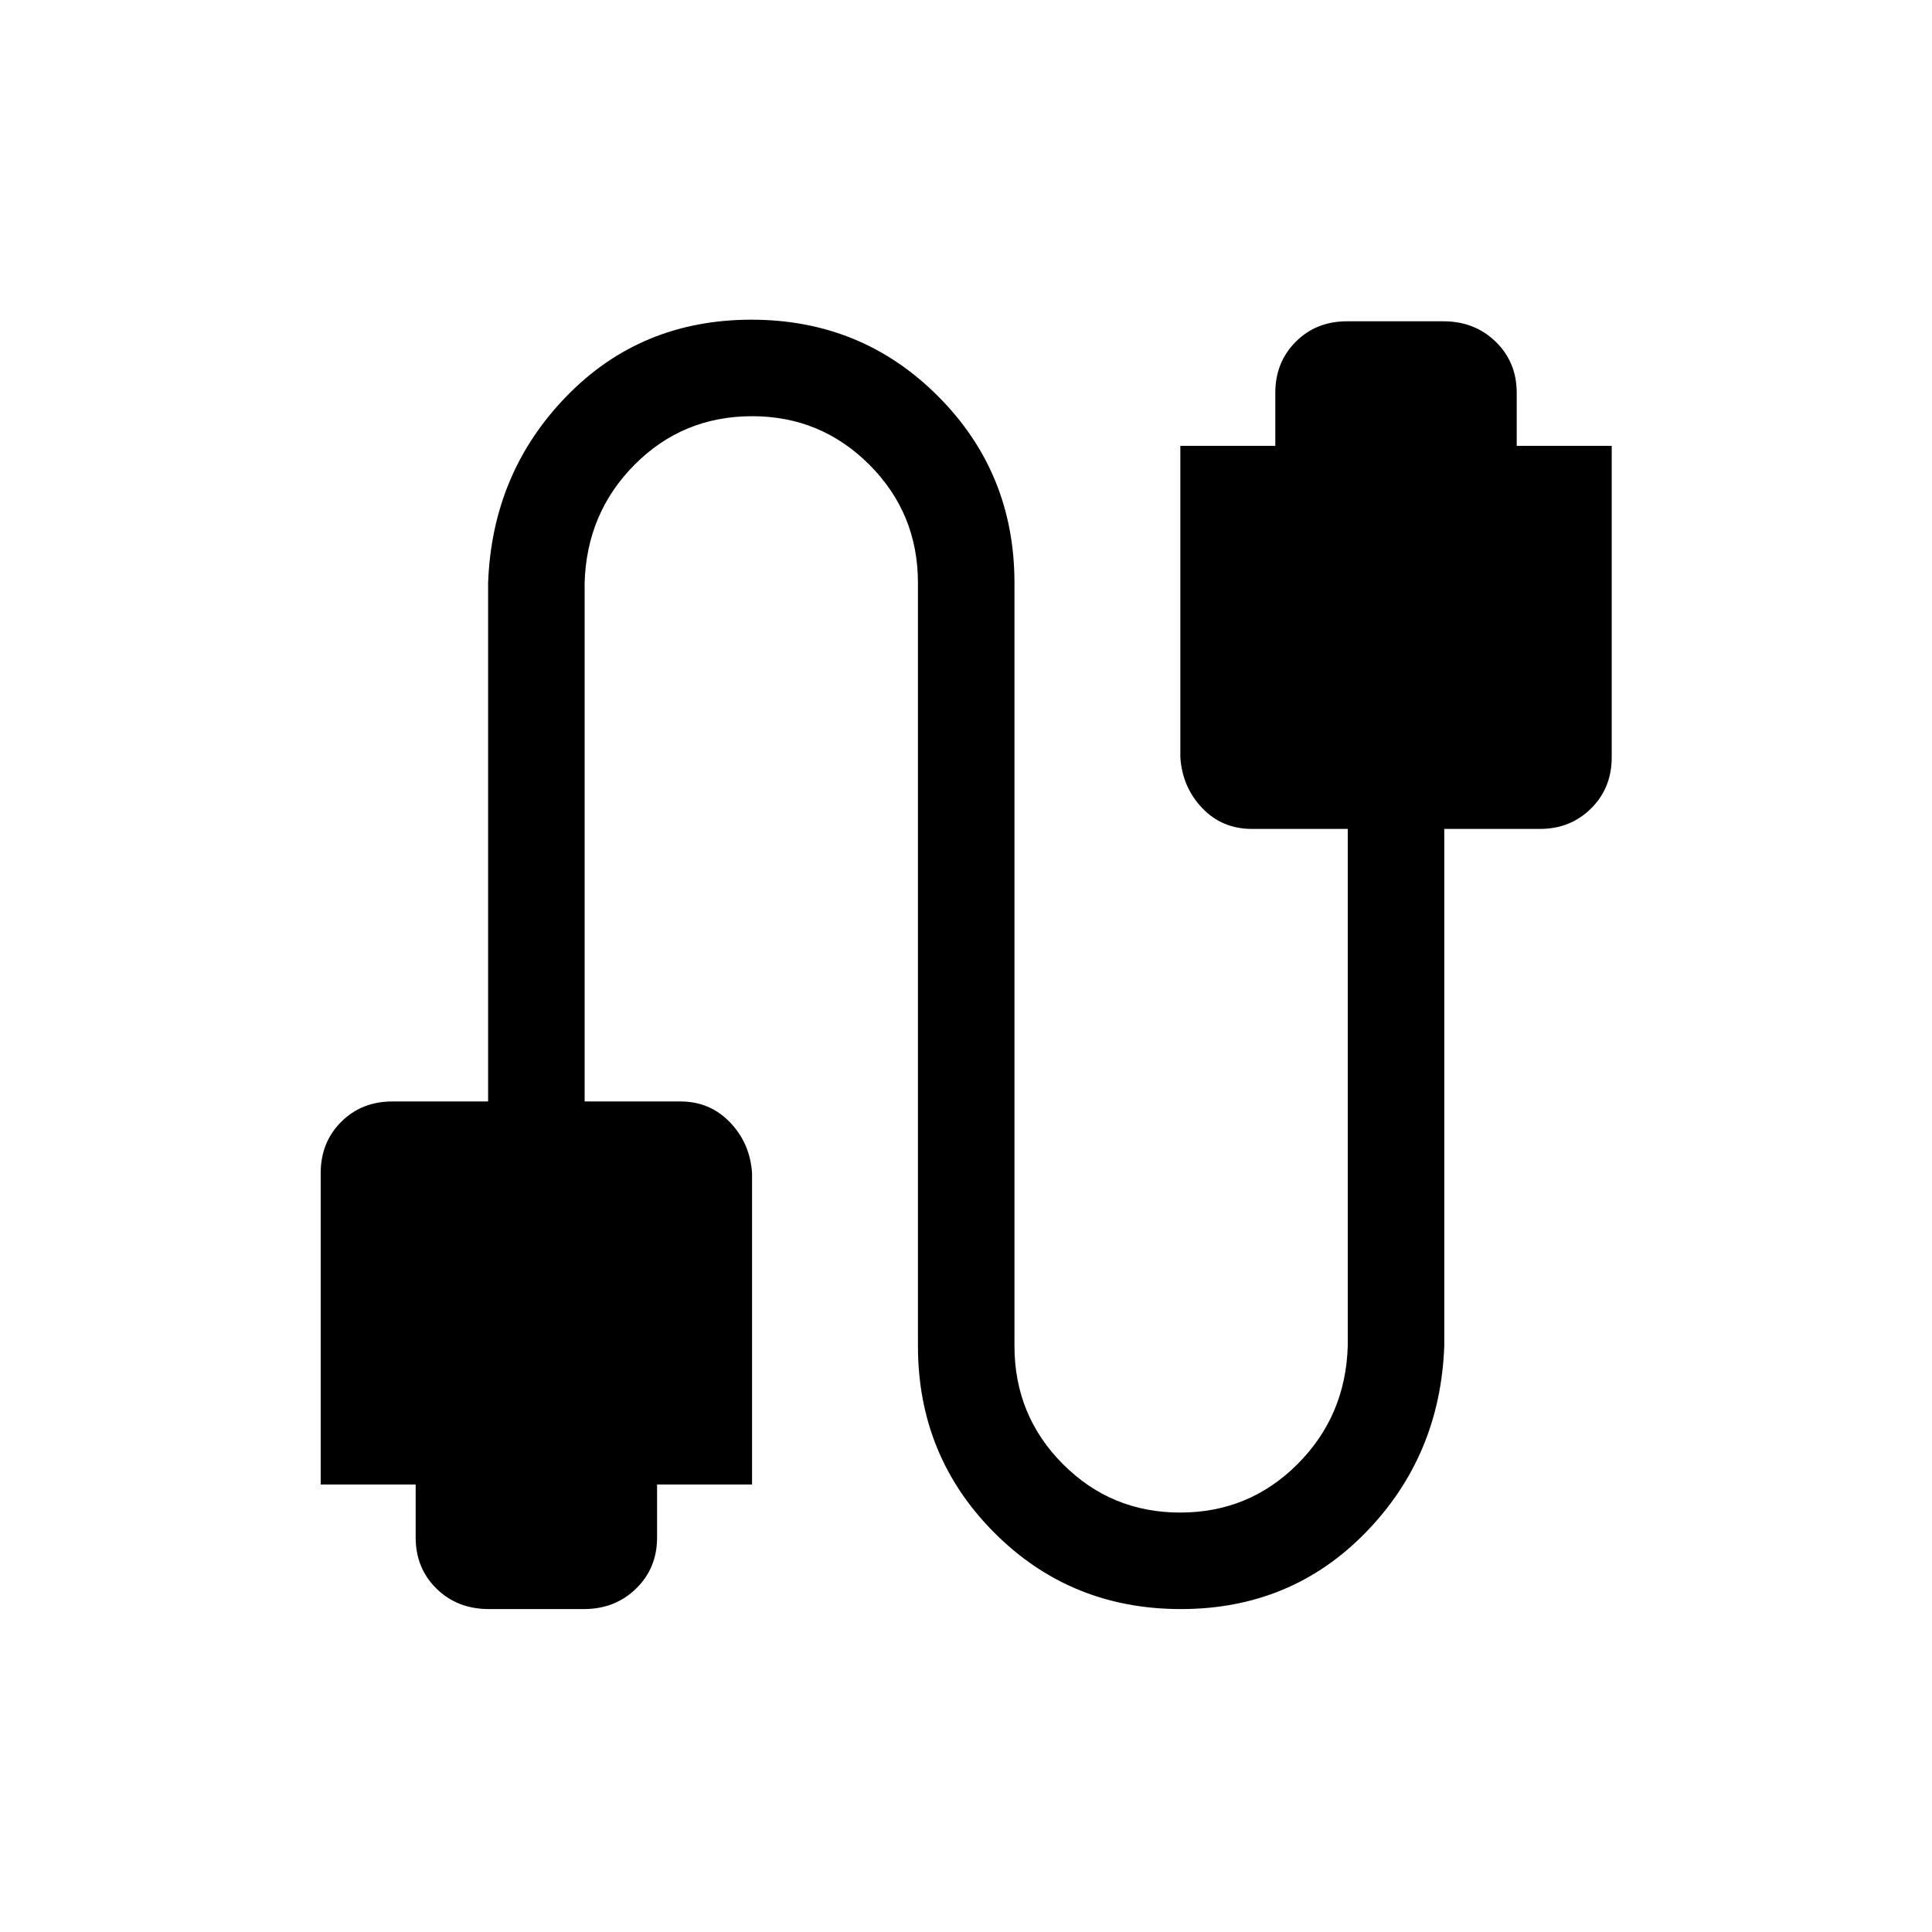 <svg xmlns="http://www.w3.org/2000/svg" height="20" viewBox="0 -960 960 960" width="20"><path d="M242.92-160.46q-15.68 0-26.03-10.16-10.35-10.16-10.35-25.42v-26.31h-47.19v-154.76q0-15.26 10.16-25.42 10.15-10.16 25.41-10.16h47.62v-257.69q2-54.7 38.97-92.74 36.97-38.03 91.9-38.03 54.74 0 92.7 38.03 37.97 38.04 37.97 92.74v379.15q0 34.54 24.01 58.67 24 24.14 58.36 24.14 34.17 0 58.2-23.99 24.04-23.98 25.04-58.82v-256.89h-47.61q-14.84 0-24.71-10.36-9.87-10.35-10.87-25.21v-154.77h47.19v-26.31q0-15.26 10.16-25.42 10.16-10.16 25.42-10.16h48q15.49 0 25.94 10.16 10.44 10.16 10.44 25.42v26.31h47.2v154.77q0 15.26-10.26 25.41-10.25 10.16-25.32 10.16h-47.62v256.89q-2 54.7-39.06 92.73-37.07 38.04-91.81 38.04-54.93 0-92.8-38.04-37.86-38.03-37.86-92.73v-379.15q0-34.54-24.11-58.68-24.1-24.13-58.27-24.13-34.36 0-58.3 23.98-23.94 23.99-24.94 58.83v257.69h47.62q14.64 0 24.6 10.36 9.97 10.36 10.97 25.22v154.76H326.5v26.31q0 15.26-10.45 25.42-10.44 10.16-25.93 10.16h-47.2Z"/></svg>